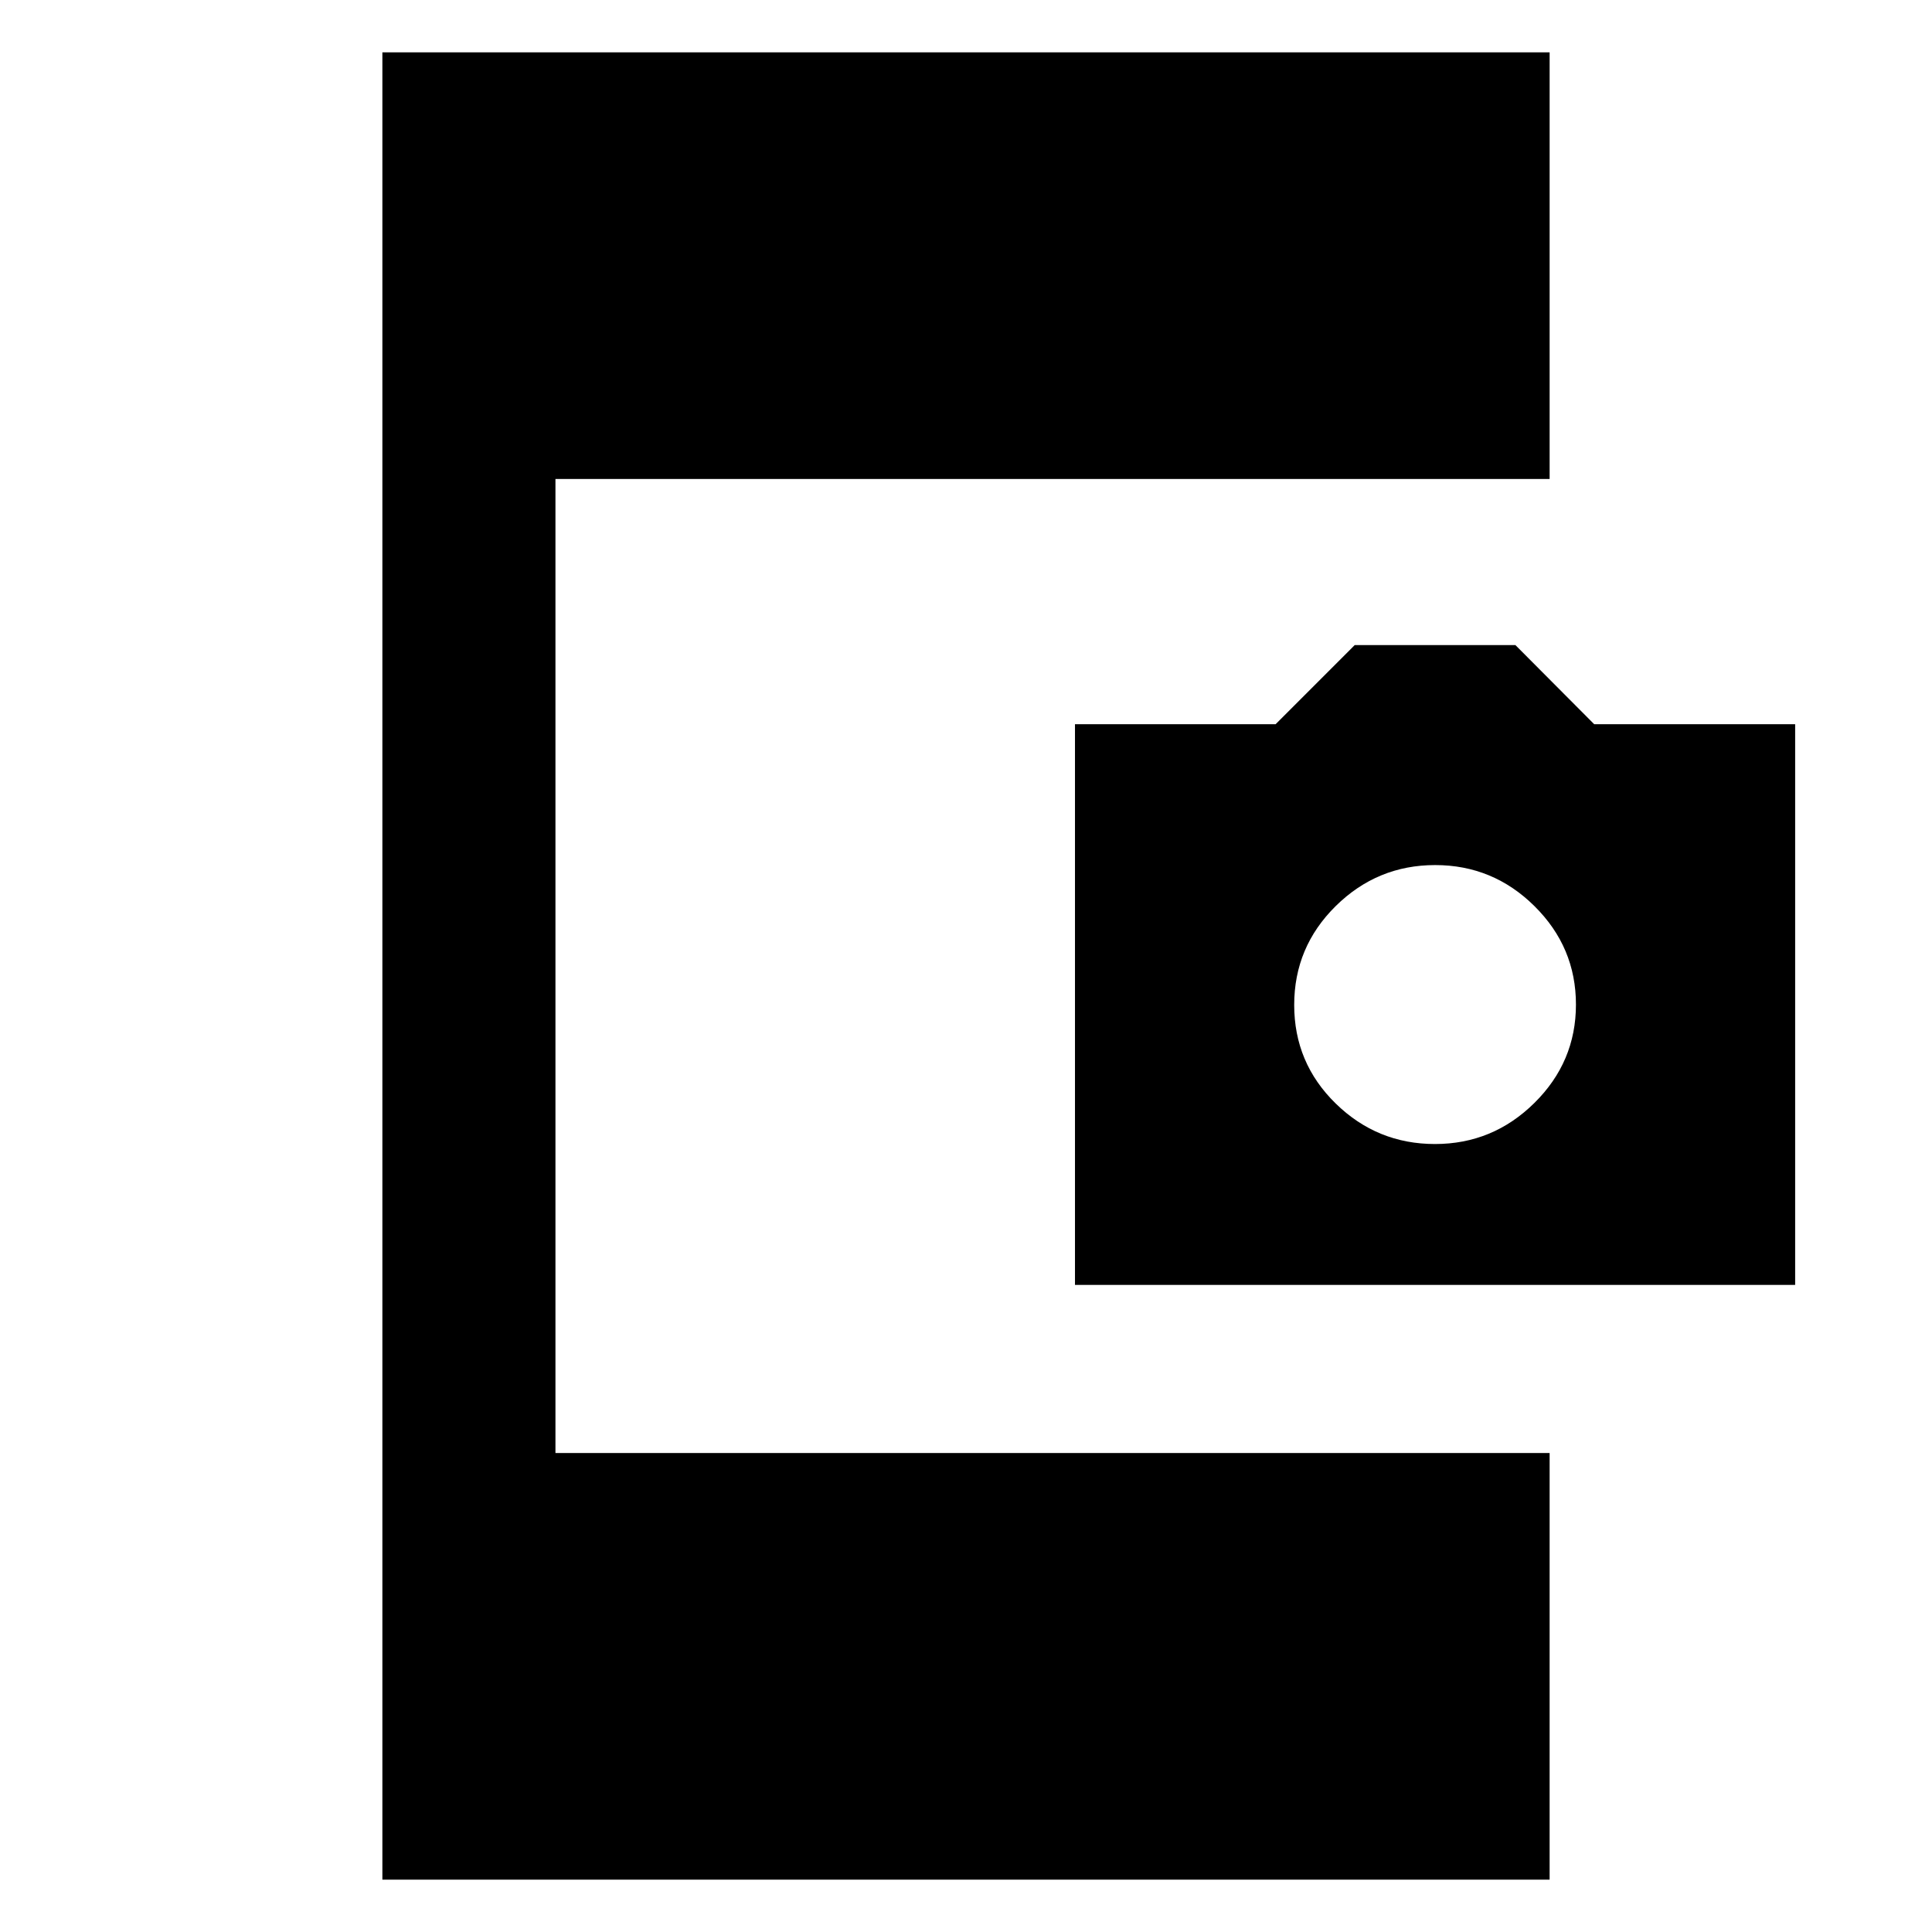 <svg xmlns="http://www.w3.org/2000/svg" height="24" viewBox="0 -960 960 960" width="24"><path d="M190-26v-908h580v212H276v484h494v212H190Zm344.15-295.54v-278.61h99.7l39.3-39.31H753l39.14 39.31H892v278.61H534.15Zm178.88-70q28.74 0 49.39-20.4 20.66-20.39 20.66-48.9 0-28.5-20.61-48.91-20.6-20.4-49.34-20.4-28.75 0-49.4 20.35-20.65 20.36-20.65 49.16 0 28.79 20.6 48.95 20.6 20.15 49.35 20.15Z"/></svg>